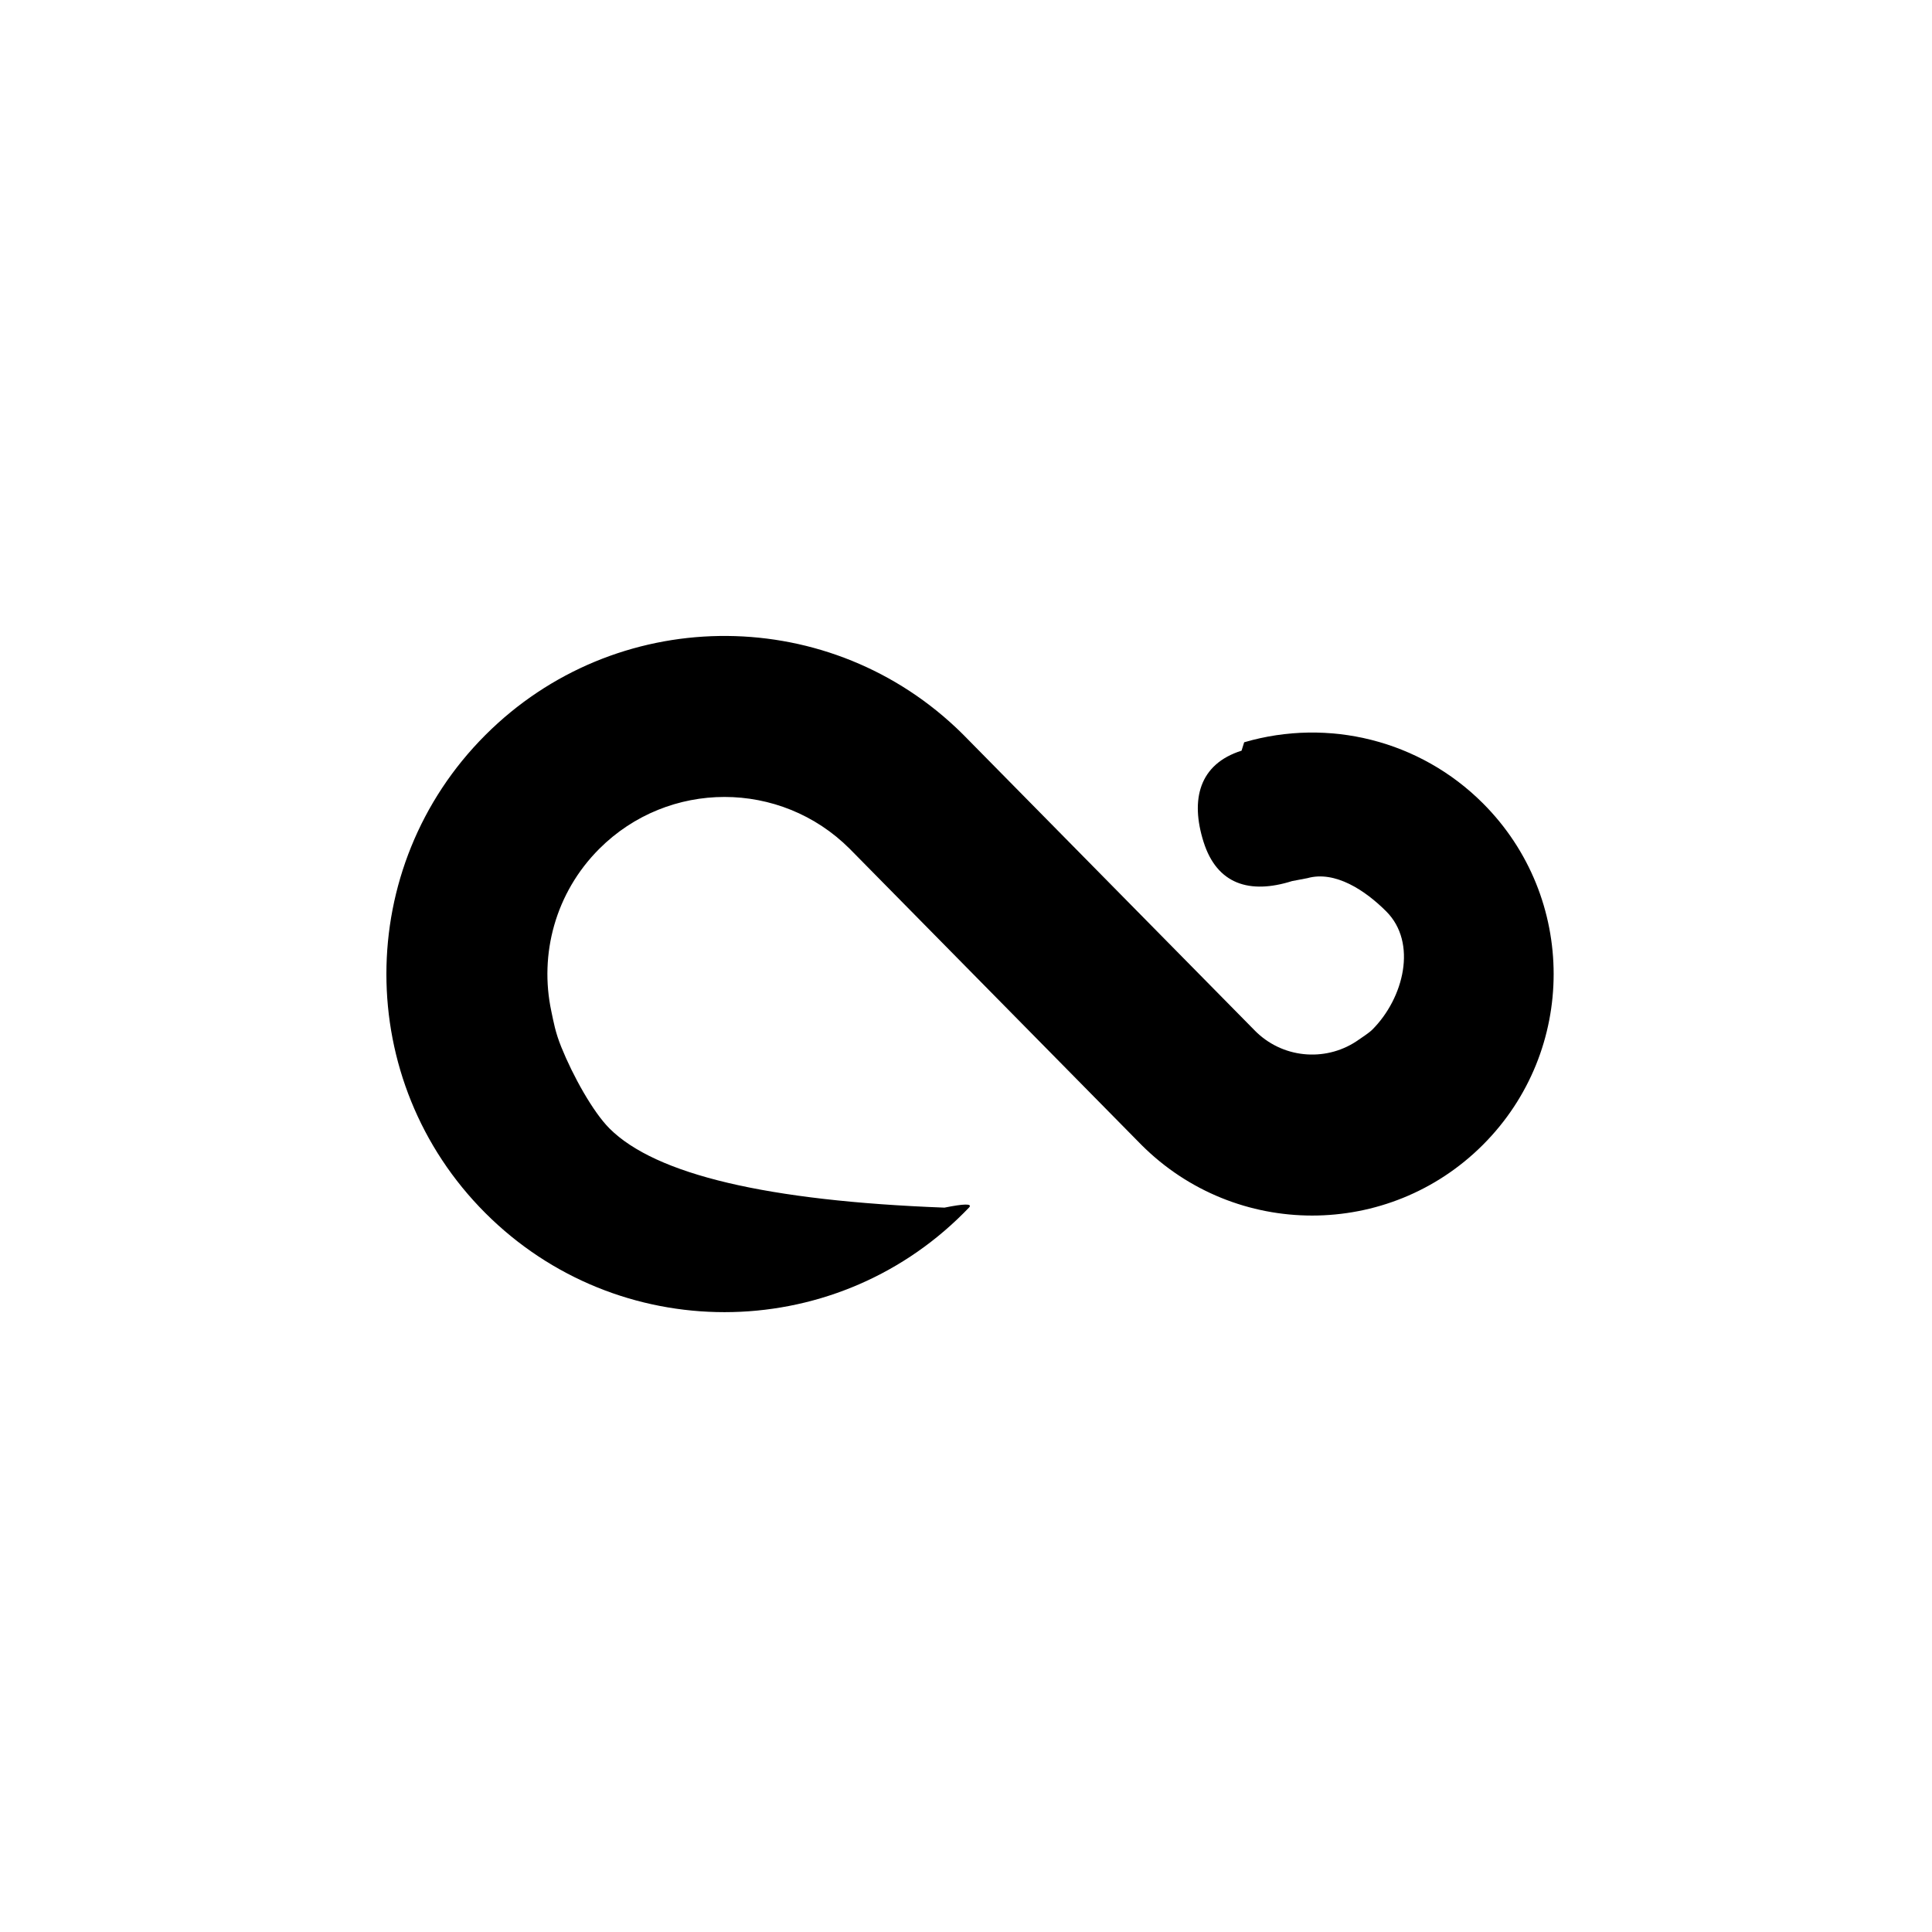 <?xml version="1.0" encoding="UTF-8"?>
<svg width="240px" height="240px" viewBox="0 0 240 240" version="1.1" xmlns="http://www.w3.org/2000/svg" xmlns:xlink="http://www.w3.org/1999/xlink">
    <title>com_vivo_vhome_b_s5_1x1_mc</title>
    <g id="com_vivo_vhome" stroke="none" stroke-width="1" fill="none" fill-rule="evenodd">
        <path d="M170.473,127.906 C174.378,124.001 176.107,117.119 172.202,113.214 C169.606,110.619 165.859,108.113 162.399,109.09 L160.504,109.451 C155.237,111.114 151.174,109.852 149.511,104.585 C147.848,99.319 148.964,94.914 154.231,93.251 L154.555,92.21 L154.575,92.204 C164.995,89.161 176.373,91.947 184.213,99.788 C195.929,111.503 195.929,130.498 184.213,142.214 C172.497,153.93 153.502,153.93 141.786,142.214 L105.556,105.444 C96.965,96.852 83.035,96.852 74.444,105.444 C68.965,110.922 66.98,118.57 68.488,125.622 L68.484,125.605 C68.775,126.969 68.972,128.196 69.718,130.049 C71.167,133.646 73.656,138.124 75.714,140.182 C81.442,145.909 95.312,149.187 117.325,150.016 C119.753,149.526 120.782,149.509 120.41,149.967 L120.366,150.016 L120.366,150.016 L120.355,150.028 C120.139,150.253 119.92,150.477 119.698,150.698 C103.296,167.101 76.704,167.101 60.302,150.698 C43.899,134.296 43.899,107.704 60.302,91.302 C76.377,75.226 102.242,74.906 118.707,90.342 L119.203,90.814 L119.698,91.302 L155.929,128.071 L156.129,128.267 C159.653,131.602 165.007,131.886 168.842,129.118 L168.776,129.167 C169.23,128.844 170.065,128.313 170.473,127.906 Z" id="主色" fill="#000000"></path>
    </g>
</svg>